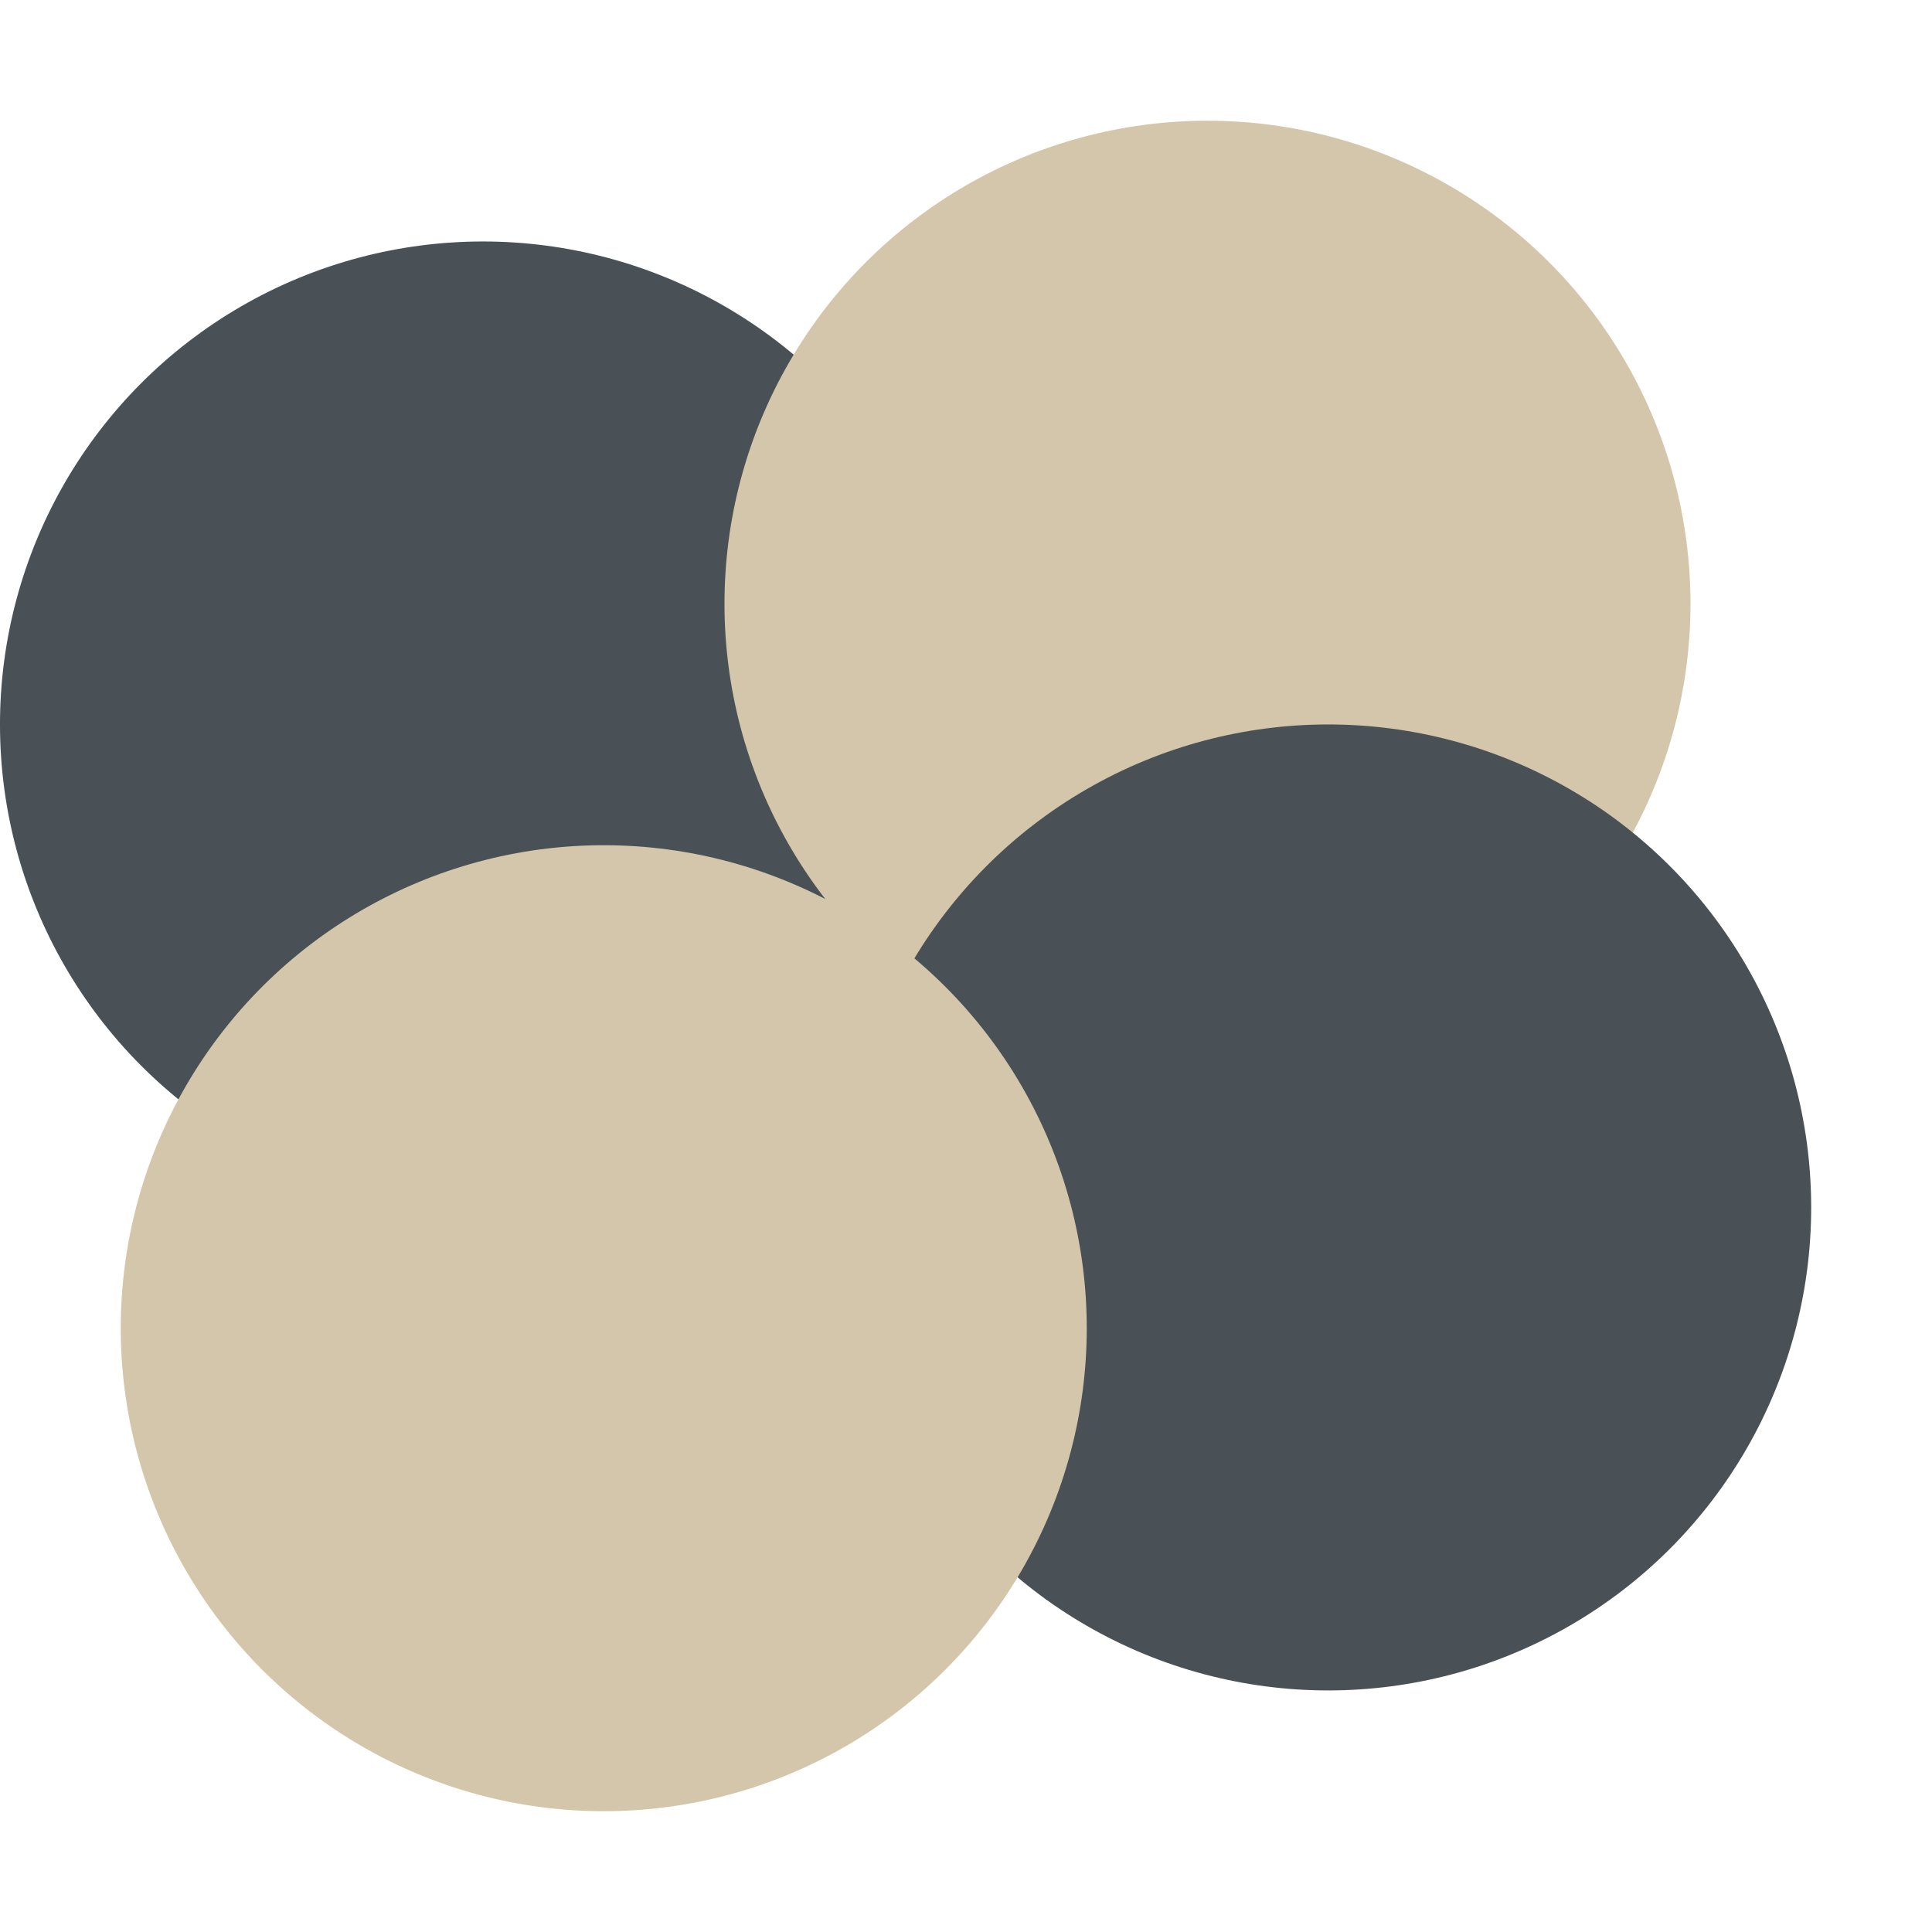 <svg xmlns="http://www.w3.org/2000/svg" width="16" height="16" version="1">
 <circle fill="#495156" cx="-3.196" cy="6.464" r="4" transform="matrix(.5 -.866 .866 .5 0 0)"/>
 <circle fill="#d3c6aa" cx="11.16" cy="-.67" r="4" transform="rotate(30)"/>
 <circle fill="#495156" cx="-3.16" cy="14.526" r="4" transform="matrix(.5 -.866 .866 .5 0 0)"/>
 <circle fill="#d3c6aa" cx="9.83" cy="7.026" r="4" transform="rotate(30)"/>
</svg>
